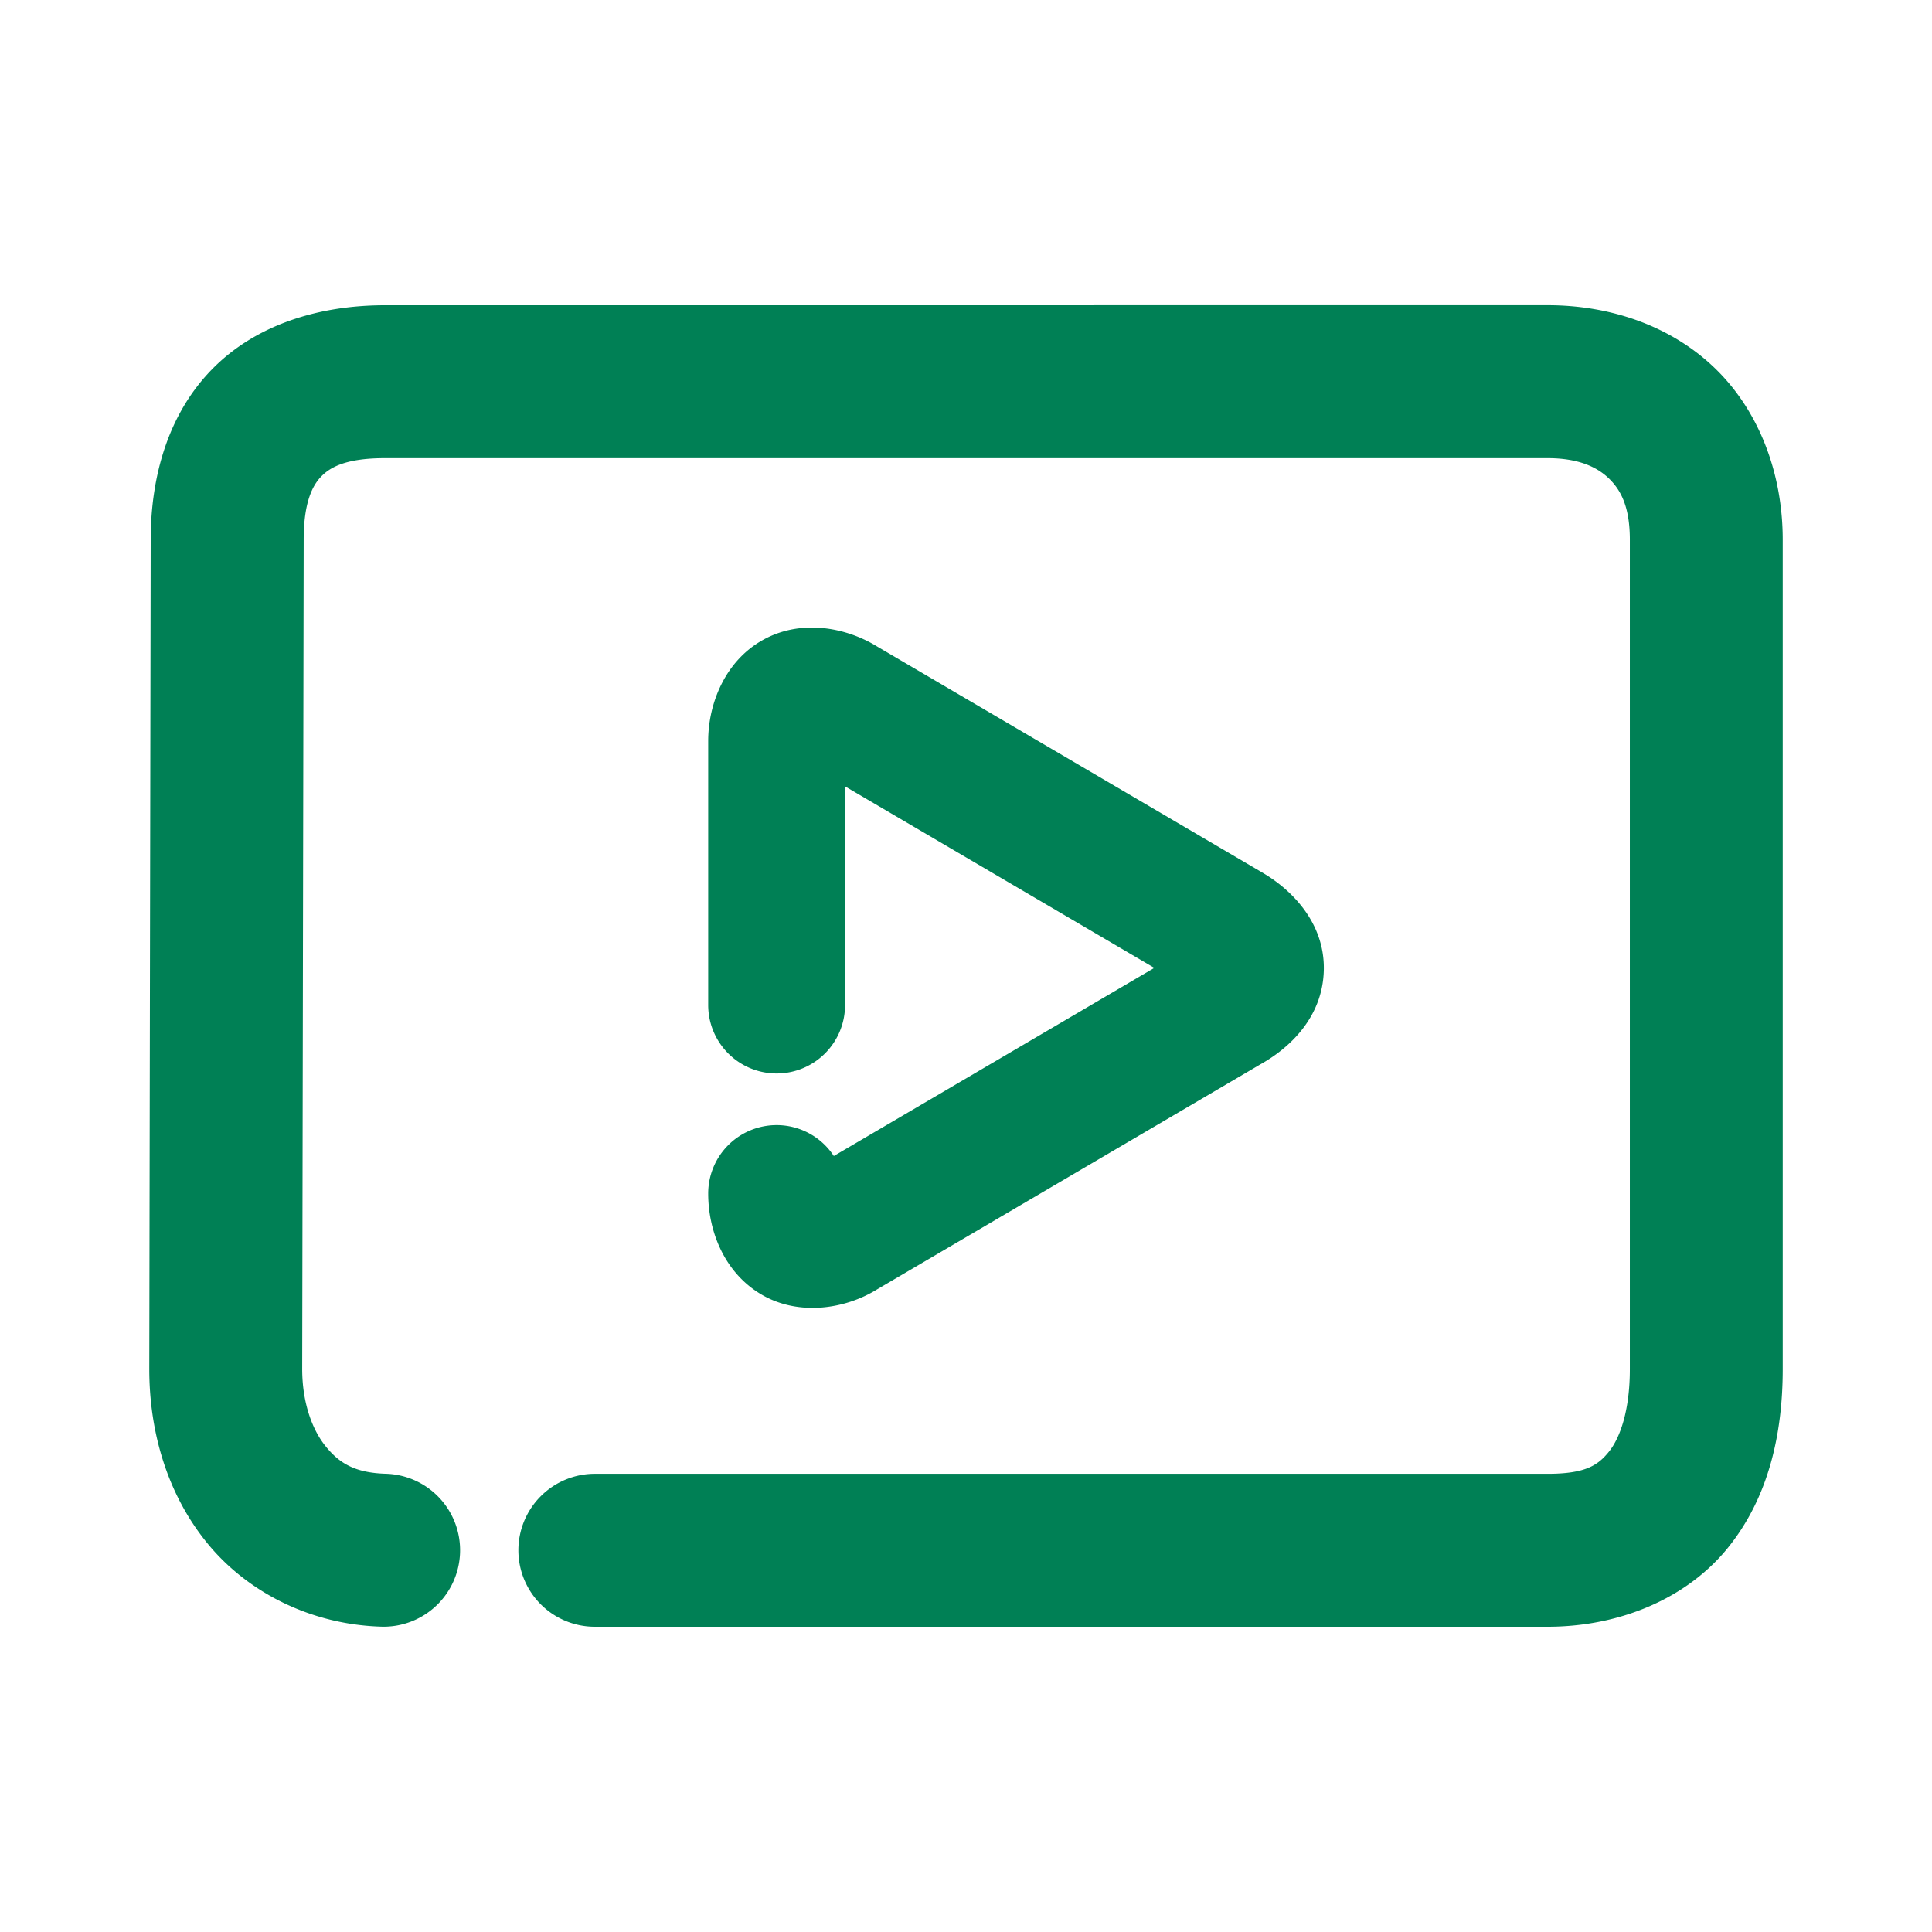 <svg xmlns="http://www.w3.org/2000/svg" width="48" height="48">
	<path d="m 9.566,7.584 c -1.657,0 -3.226,0.49 -4.307,1.6 C 4.179,10.293 3.744,11.833 3.744,13.412 L 3.709,34.008 a 1.9,1.9 0 0 0 0,0.004 c 0,1.568 0.447,3.107 1.438,4.324 0.99,1.217 2.566,2.026 4.328,2.078 a 1.9,1.9 0 0 0 1.955,-1.844 1.9,1.9 0 0 0 -1.844,-1.955 C 8.816,36.592 8.432,36.353 8.094,35.937 7.756,35.523 7.509,34.848 7.508,34.016 v -0.004 L 7.545,13.416 a 1.9,1.9 0 0 0 0,-0.004 c 0,-0.923 0.214,-1.347 0.438,-1.576 0.224,-0.23 0.616,-0.453 1.584,-0.453 h 28.883 c 0.753,0 1.219,0.213 1.518,0.5 0.299,0.287 0.525,0.702 0.525,1.529 v 20.6 c 0,1.048 -0.249,1.721 -0.52,2.055 -0.27,0.334 -0.577,0.549 -1.523,0.549 H 14.777 a 1.9,1.9 0 0 0 -1.898,1.9 1.9,1.9 0 0 0 1.898,1.9 h 23.672 c 1.795,0 3.46,-0.704 4.475,-1.955 1.015,-1.252 1.367,-2.831 1.367,-4.449 v -20.6 c 0,-1.663 -0.594,-3.215 -1.691,-4.27 -1.098,-1.055 -2.605,-1.559 -4.15,-1.559 z m 10.488,8.01 c -0.375,0.016 -0.751,0.111 -1.102,0.307 -0.934,0.521 -1.357,1.577 -1.357,2.506 V 24.971 a 1.7,1.7 0 0 0 1.701,1.699 1.7,1.7 0 0 0 1.699,-1.699 v -5.434 l 7.684,4.51 -7.963,4.674 a 1.7,1.7 0 0 0 -1.422,-0.768 1.7,1.7 0 0 0 -1.699,1.701 c 0,0.924 0.394,1.954 1.309,2.5 0.915,0.546 2.076,0.381 2.879,-0.115 l 9.535,-5.598 -0.053,0.029 c 0.785,-0.424 1.6,-1.206 1.625,-2.371 0.025,-1.166 -0.793,-2.014 -1.6,-2.461 l 0.037,0.02 -9.535,-5.596 c -0.394,-0.243 -0.87,-0.414 -1.365,-0.459 -0.124,-0.011 -0.248,-0.015 -0.373,-0.01 z" fill="#008055"/>
</svg>
